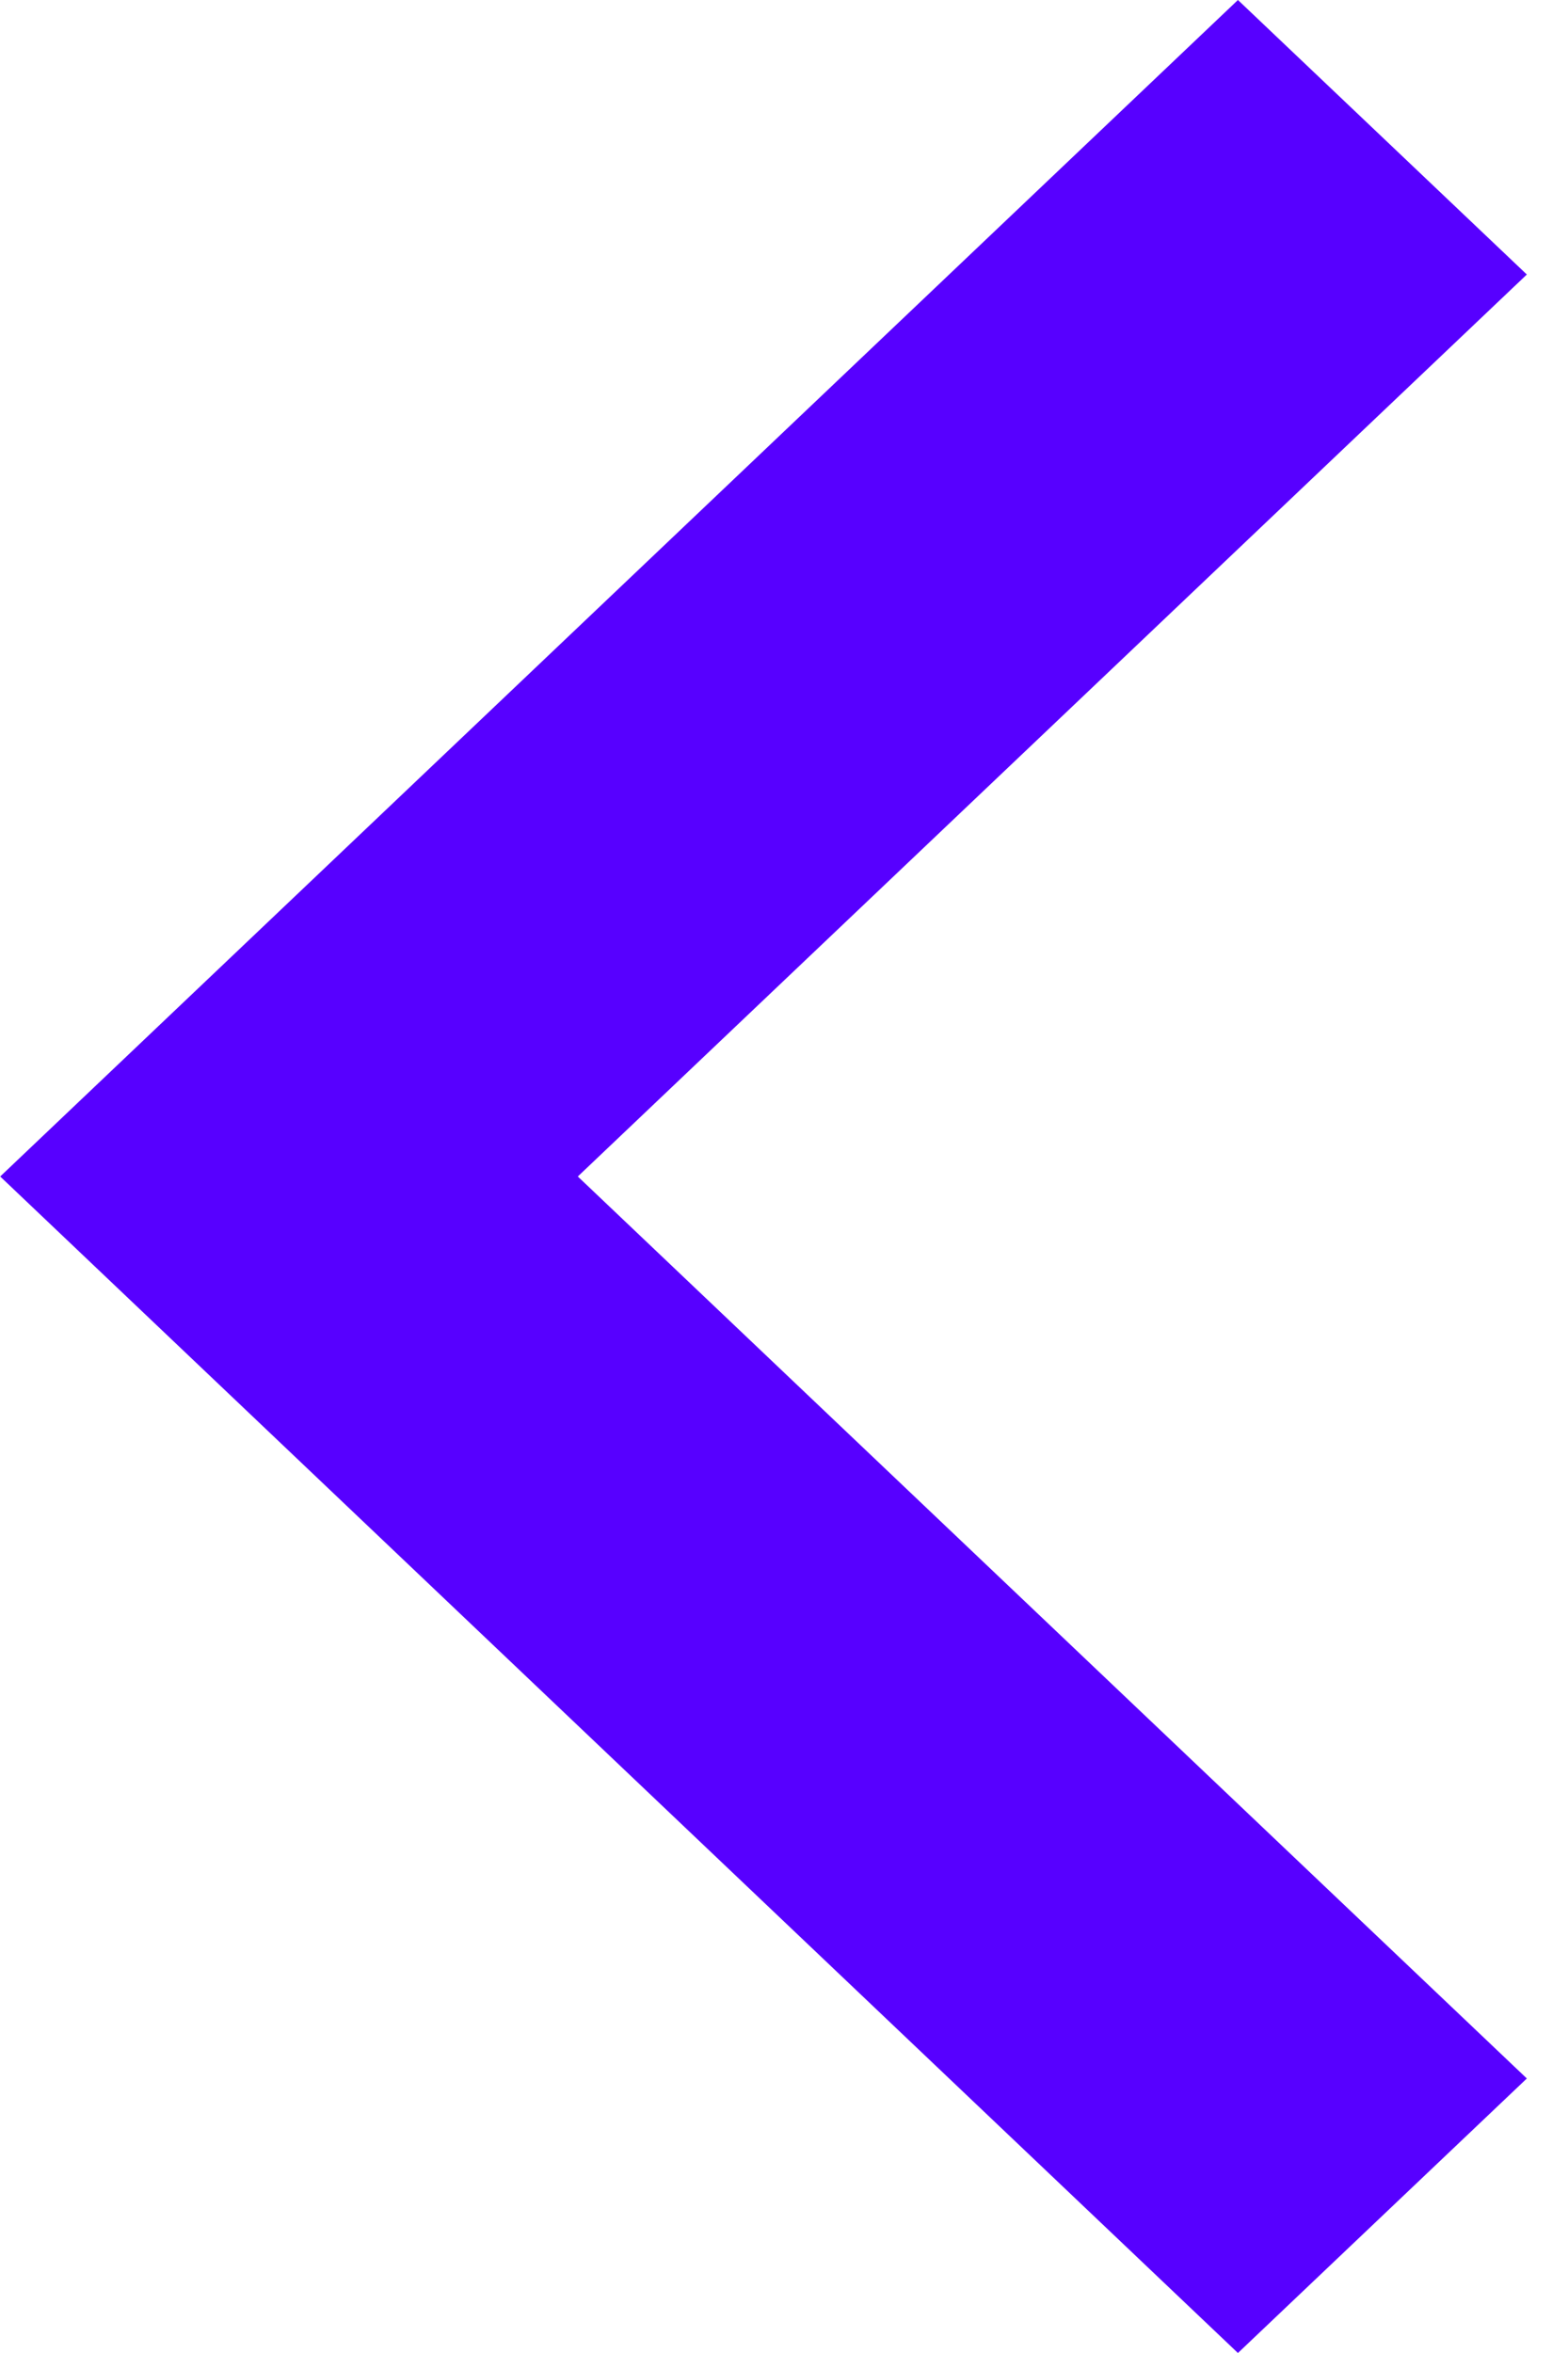 <?xml version="1.0" encoding="UTF-8"?>
<svg width="8px" height="12px" viewBox="0 0 8 12" version="1.1" xmlns="http://www.w3.org/2000/svg" xmlns:xlink="http://www.w3.org/1999/xlink">
    <!-- Generator: Sketch 48.1 (47250) - http://www.bohemiancoding.com/sketch -->
    <title>Shape</title>
    <desc>Created with Sketch.</desc>
    <defs></defs>
    <g id="opt-2-blog-category" stroke="none" stroke-width="1" fill="none" fill-rule="evenodd" transform="translate(-478, -1402)">
        <g id="pagination" transform="translate(458, 1384)" fill="#5700FF">
            <g id="page-copy-2">
                <polygon id="Shape" transform="translate(23.895, 24) rotate(-180) translate(-23.895, -24) " points="20 19.4 21.474 18 27.789 24 21.474 30 20 28.6 24.842 24"></polygon>
            </g>
        </g>
    </g>
</svg>